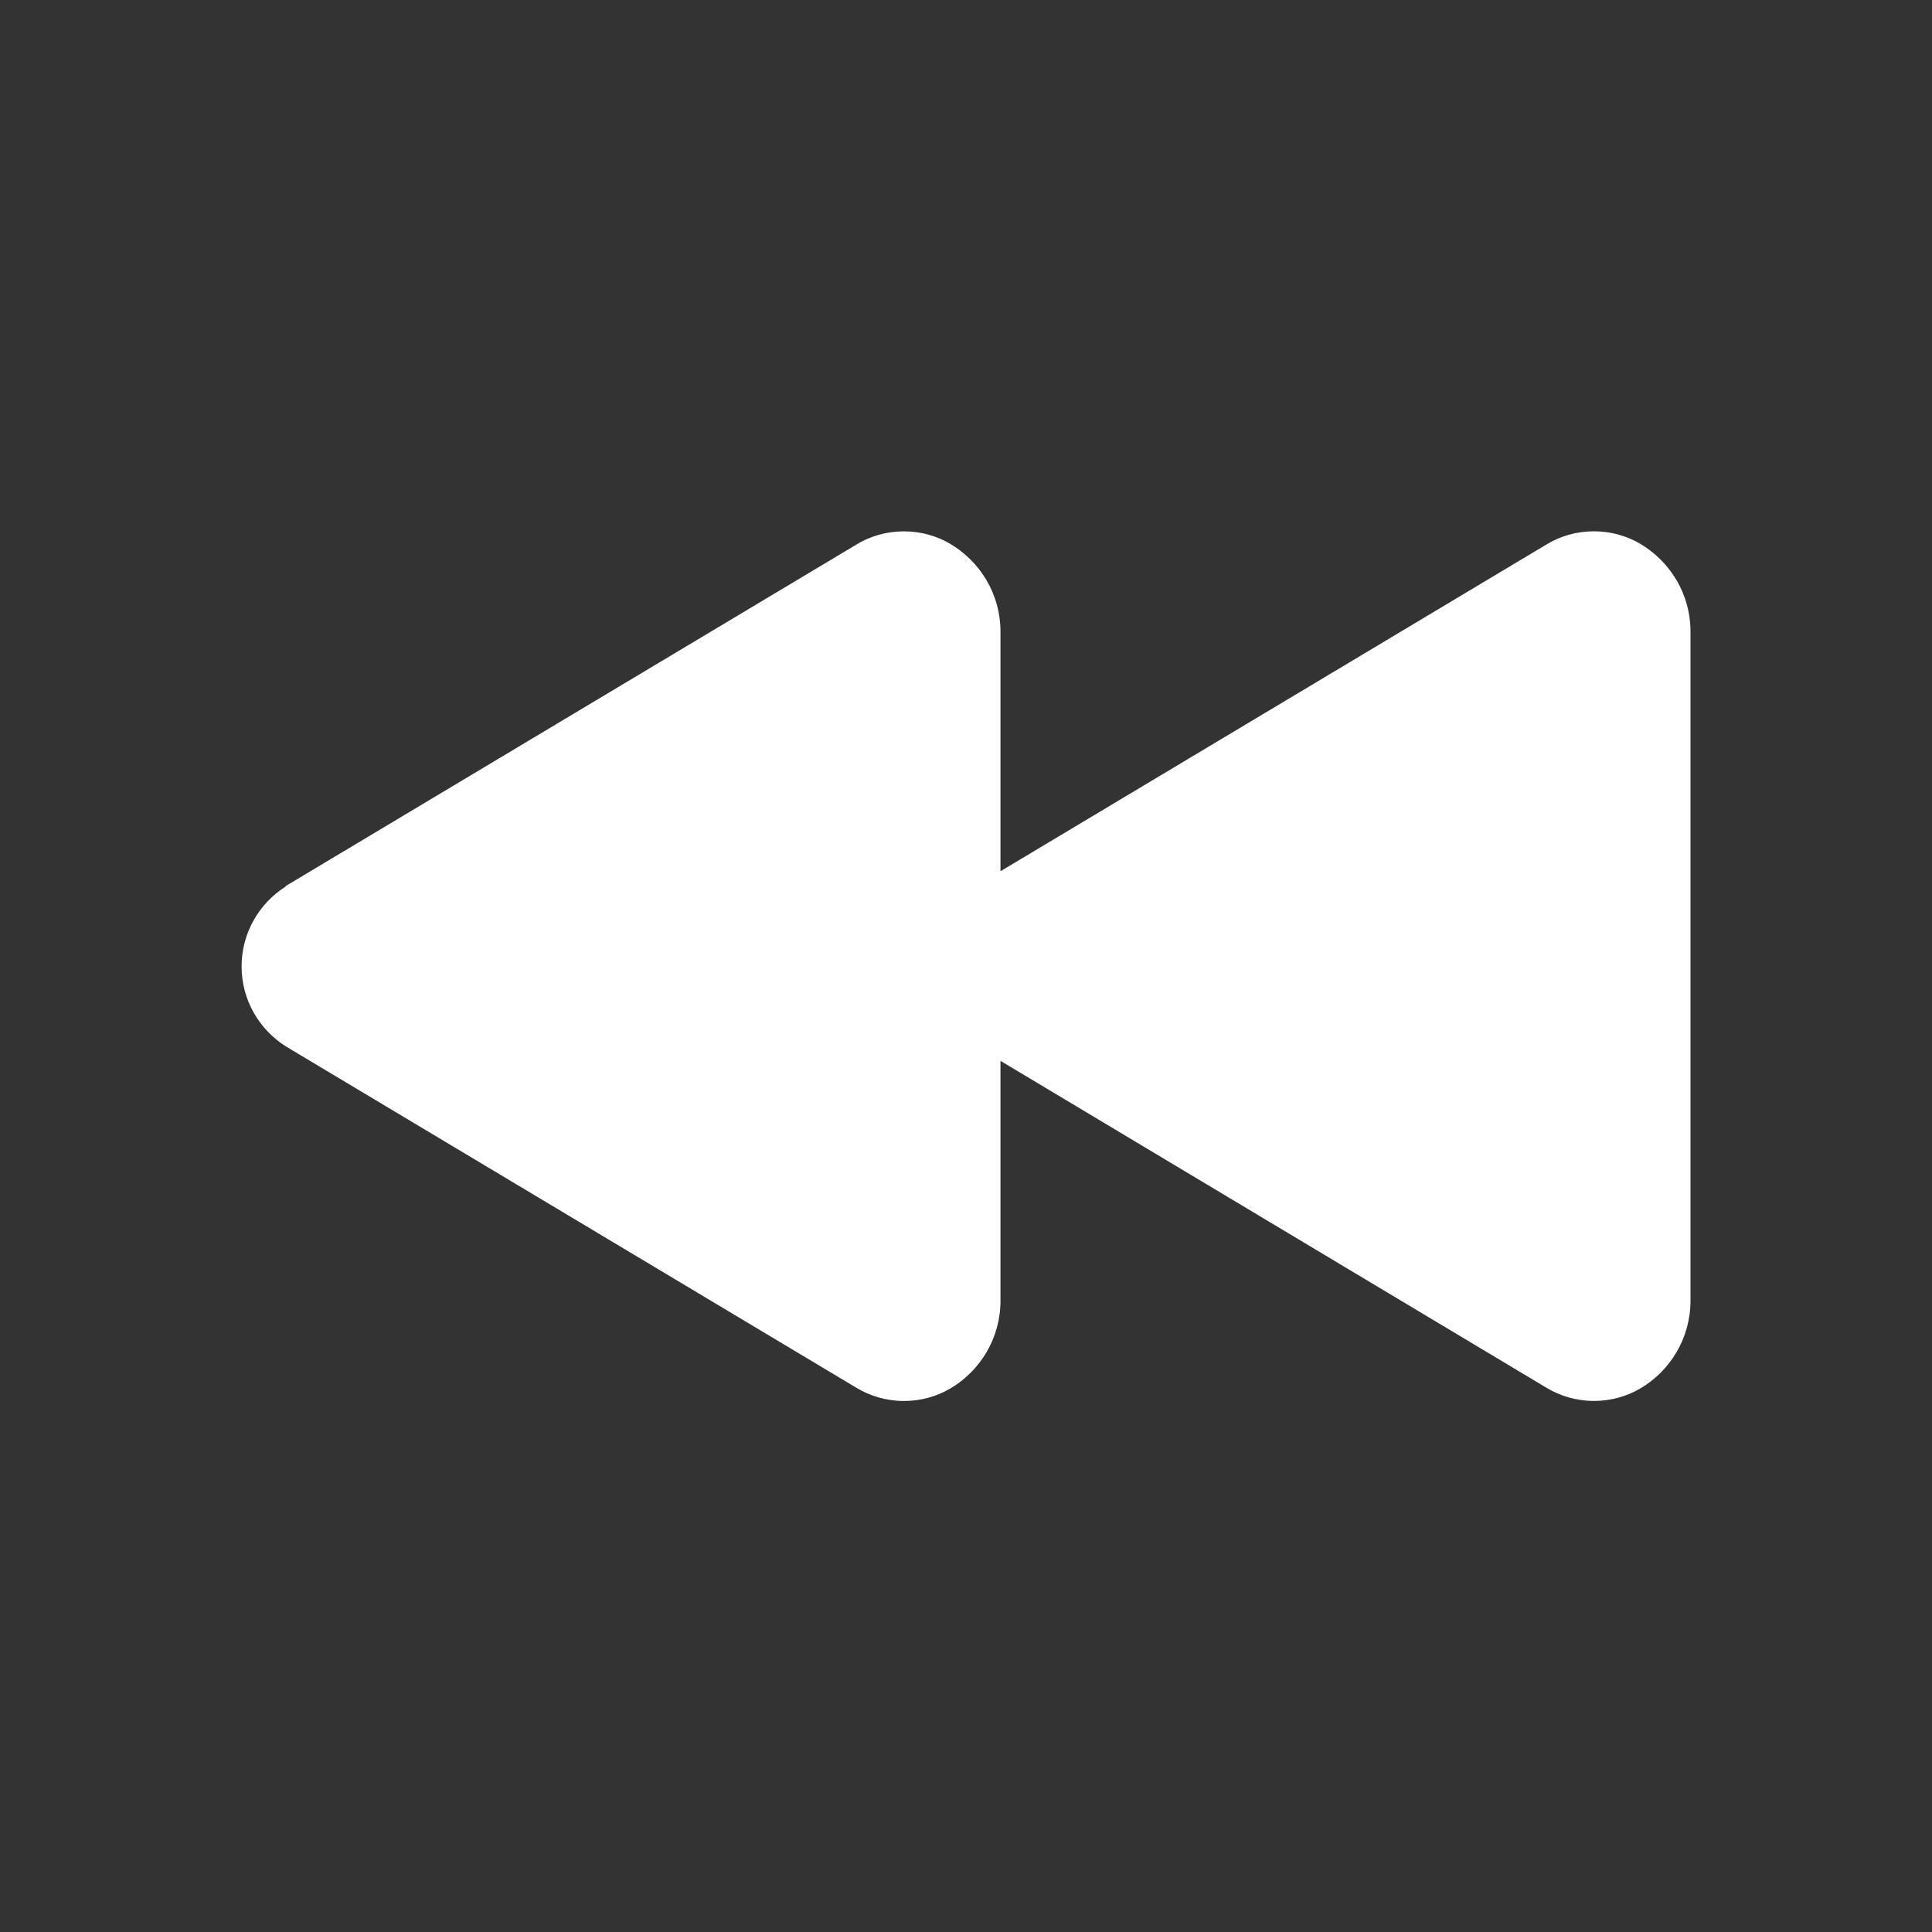 <!-- Generated by IcoMoon.io -->
<svg version="1.1" xmlns="http://www.w3.org/2000/svg" width="40" height="40" viewBox="0 0 40 40">
<rect x="0" y="0" width="40" height="40" fill="#333333" stroke="none"/>
<title>io-play-back</title>
<path fill="#fff" d="M5.919 18.342l11.804-7.063c0.283-0.175 0.625-0.278 0.992-0.278 0.35 0 0.678 0.094 0.96 0.259l-0.009-0.005c0.631 0.372 1.048 1.049 1.048 1.822 0 0.007-0 0.014-0 0.021v-0.001 4.941l11.295-6.76c0.283-0.175 0.625-0.278 0.992-0.278 0.35 0 0.678 0.094 0.96 0.259l-0.009-0.005c0.631 0.372 1.048 1.049 1.048 1.822 0 0.007-0 0.014-0 0.021v-0.001 13.812c0 0.006 0 0.013 0 0.021 0 0.774-0.417 1.45-1.038 1.817l-0.010 0.005c-0.273 0.16-0.601 0.254-0.951 0.254-0.367 0-0.709-0.104-1-0.283l0.008 0.005-11.295-6.763v4.943c0 0.007 0 0.015 0 0.023 0 0.774-0.417 1.45-1.038 1.817l-0.010 0.005c-0.273 0.16-0.601 0.254-0.951 0.254-0.367 0-0.709-0.104-1-0.283l0.008 0.005-11.804-7.063c-0.554-0.351-0.917-0.961-0.917-1.656s0.363-1.305 0.909-1.652l0.008-0.005z"></path>
</svg>
